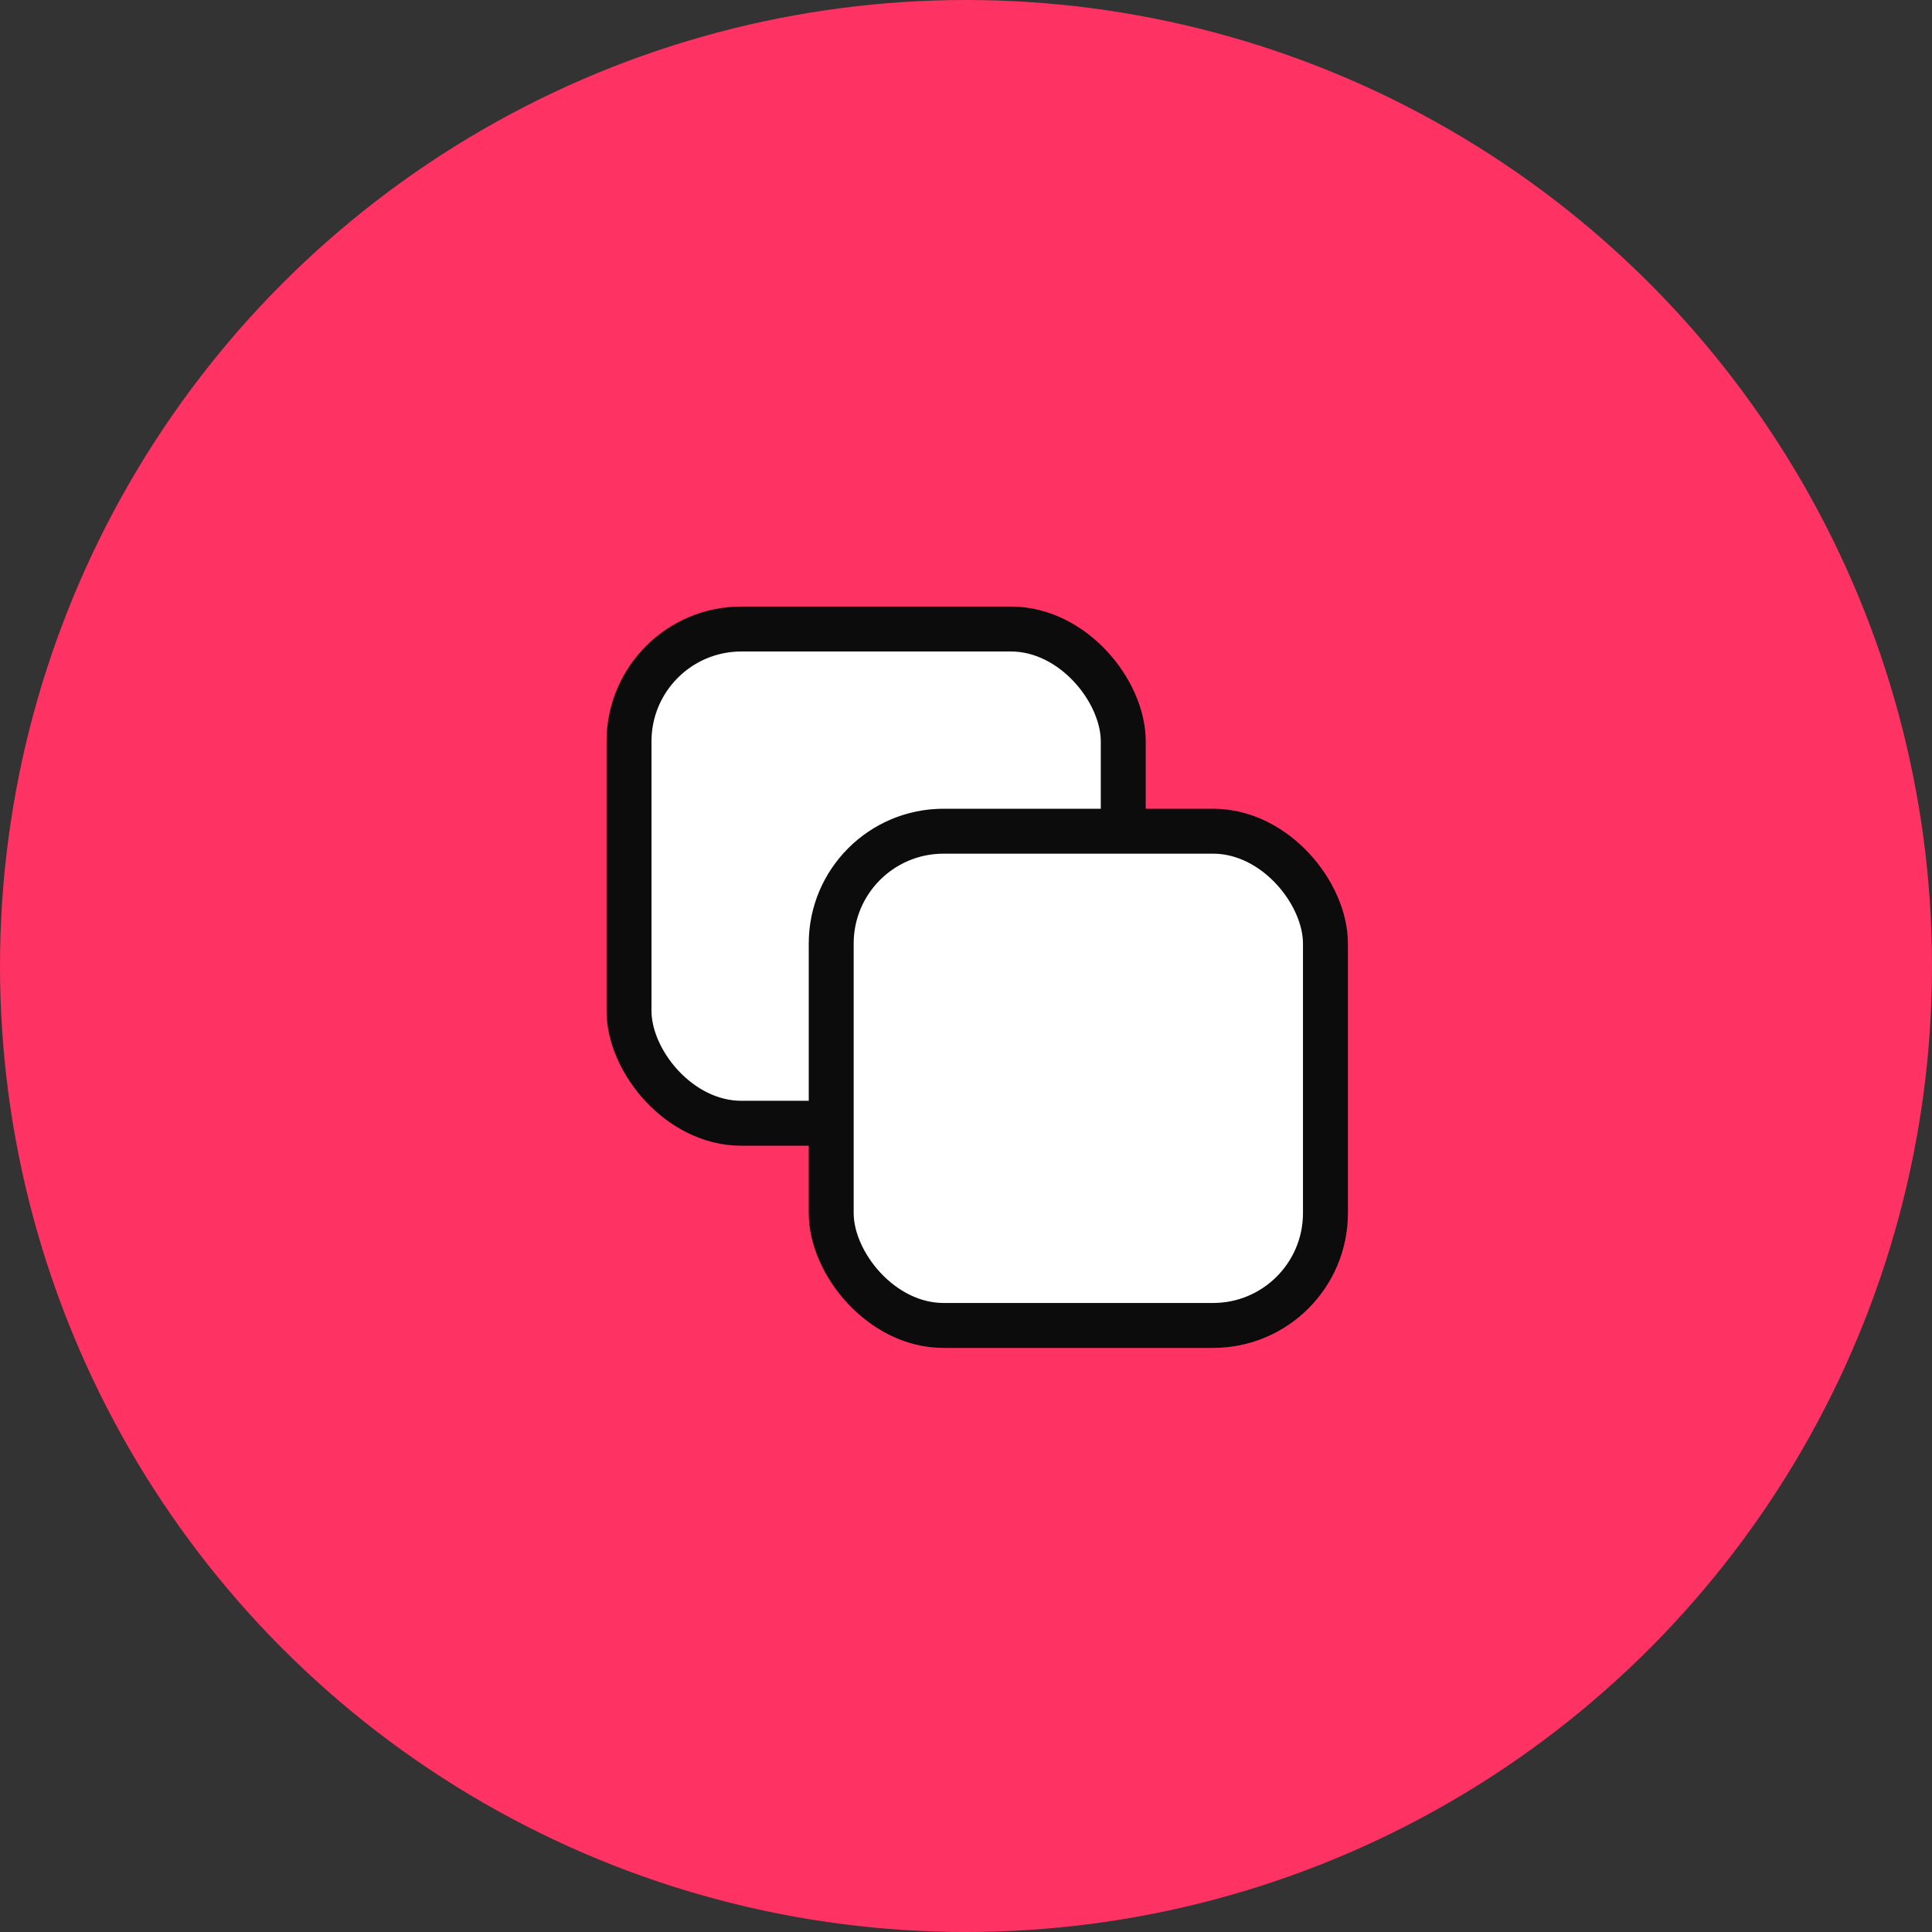 <svg width="50.4" height="50.4" viewBox="0 0 86 86" fill="none" xmlns="http://www.w3.org/2000/svg">
<rect x="0" y="0" width="86" height="86" fill="#333333" stroke="none"/>
<circle cx="43" cy="43" r="43" fill="#FE3263"/>
<rect x="28" y="28" width="22" height="22" rx="5" fill="white" stroke="#0C0C0C" stroke-width="2"/>
<rect x="37" y="37" width="22" height="22" rx="5" fill="white" stroke="#0C0C0C" stroke-width="2"/>
</svg>
